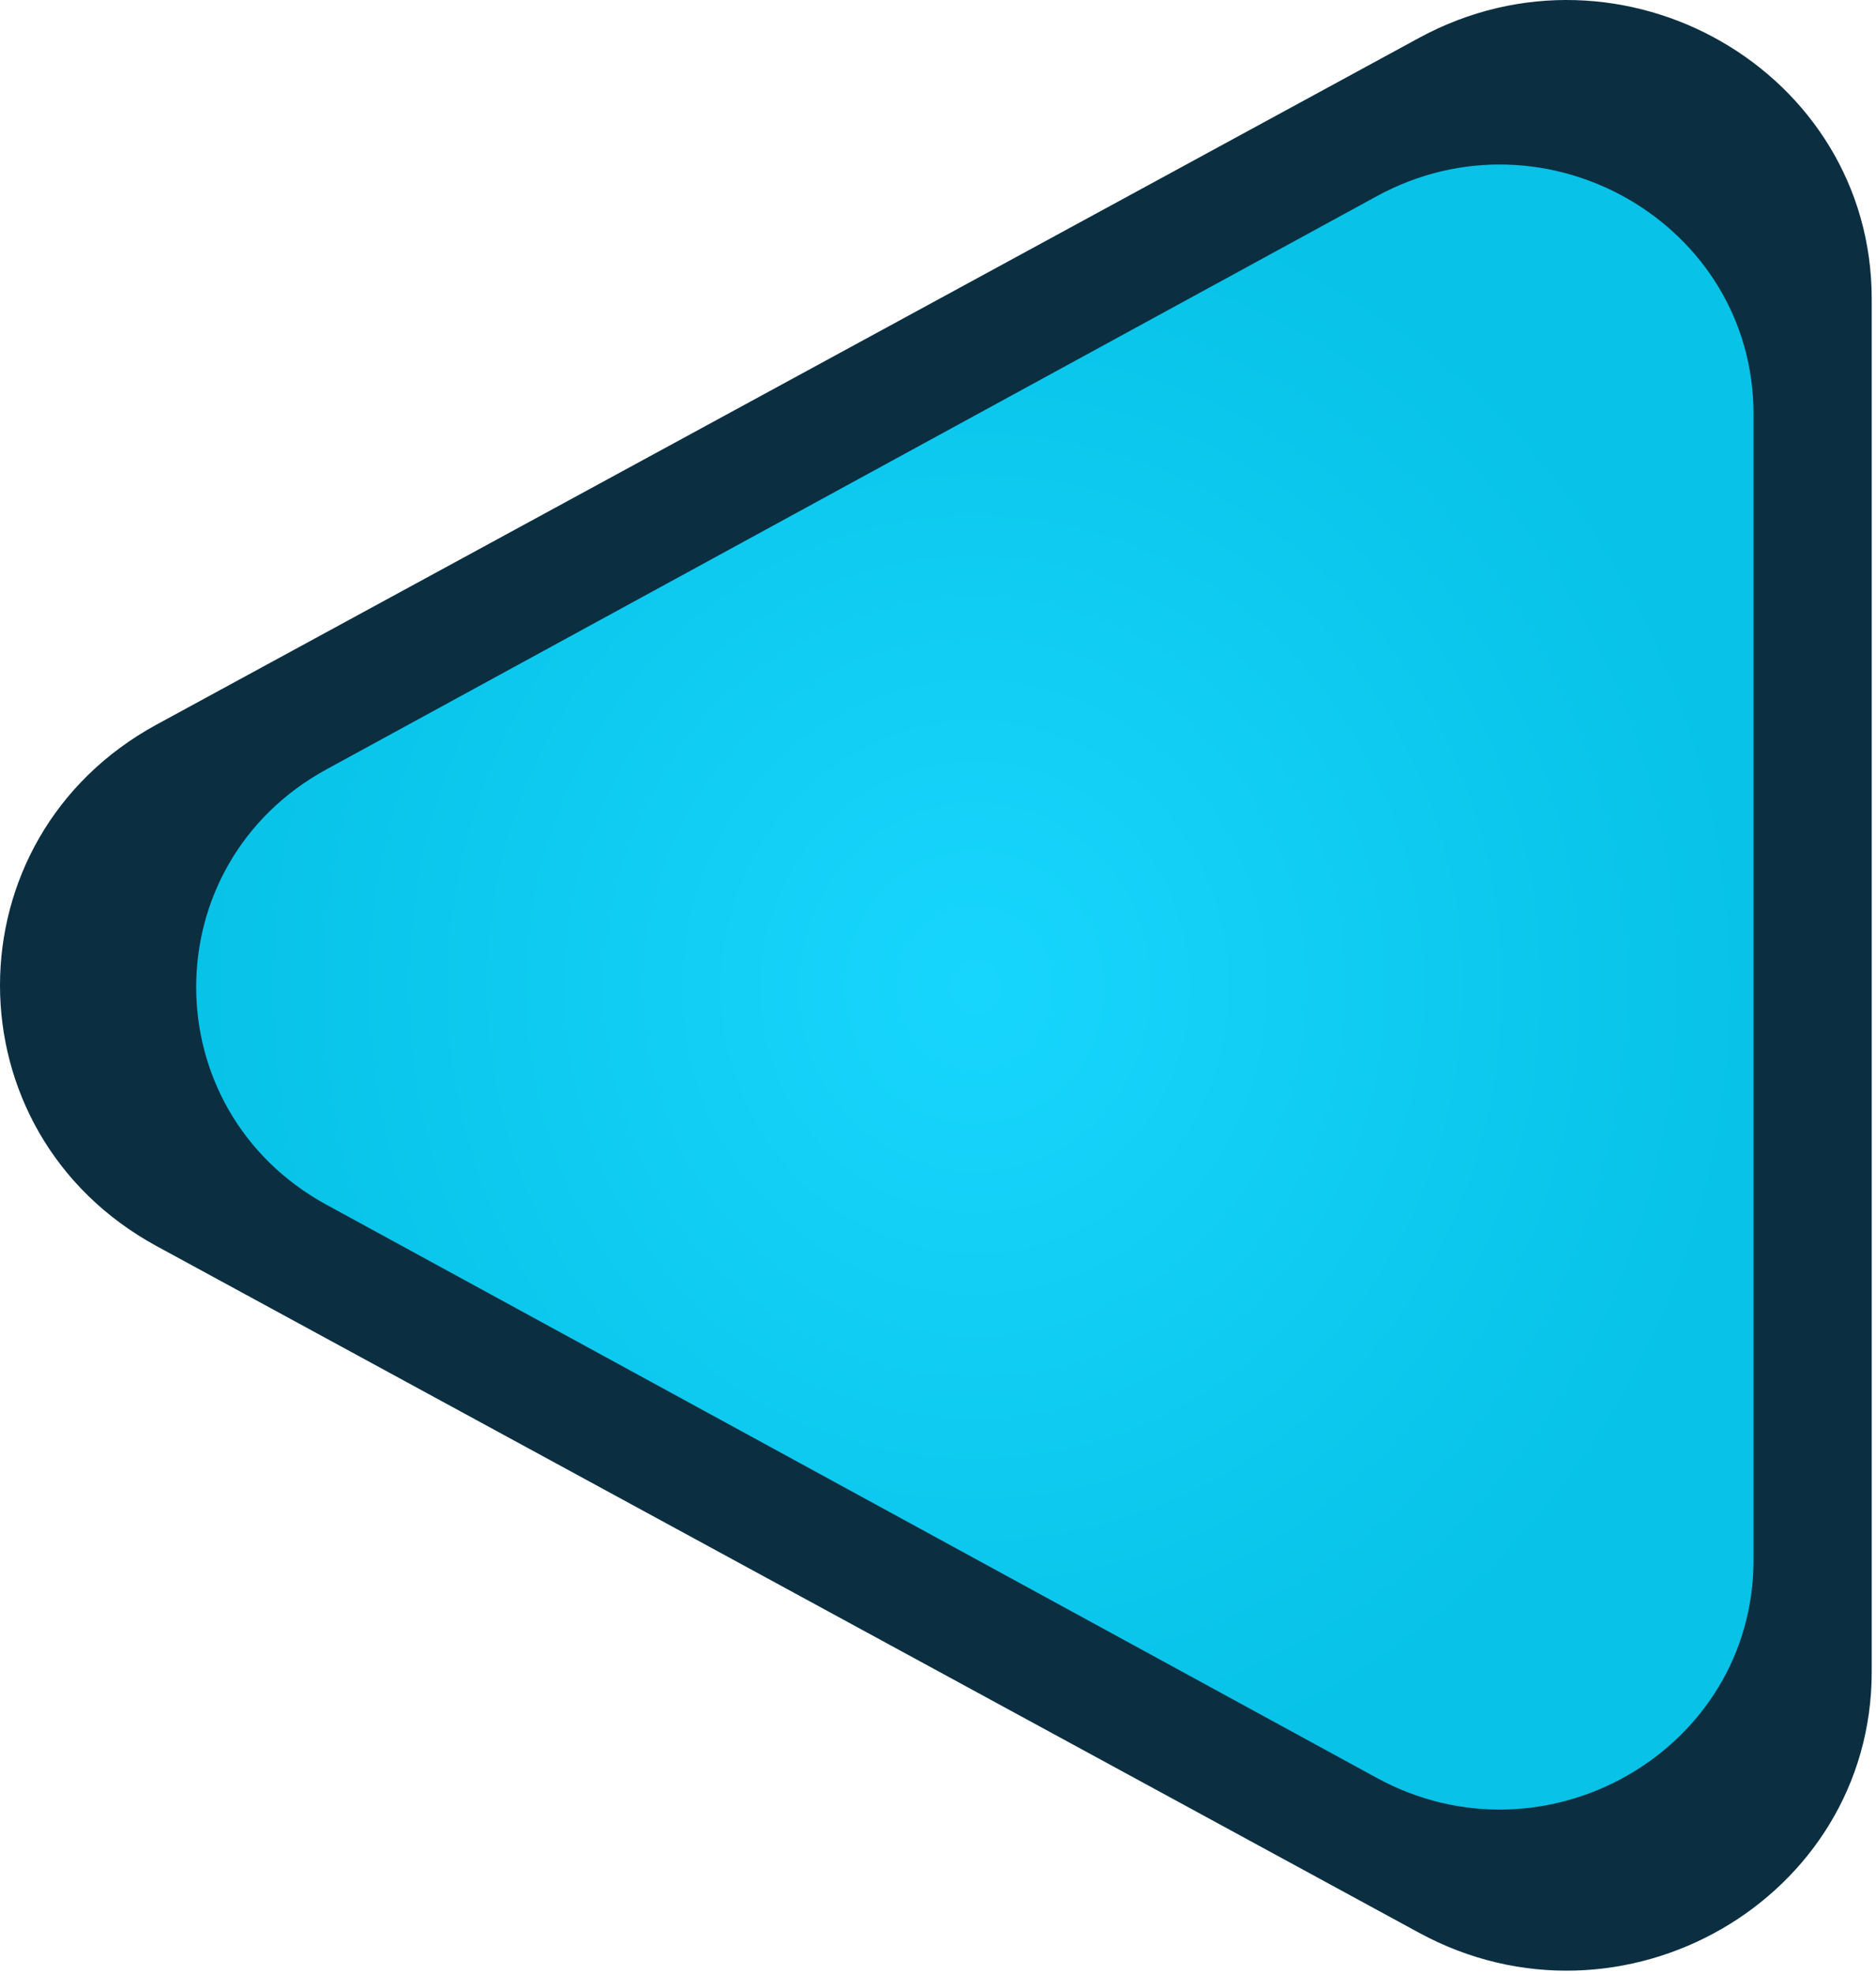 <svg width="365" height="384" viewBox="0 0 365 384" fill="none" xmlns="http://www.w3.org/2000/svg">
<g clip-path="url(#clip0_8_2)">
<path d="M30.502 140.924C-10.167 163.041 -10.167 220.292 30.502 242.409L276.065 375.945C315.592 397.44 364.167 369.462 364.167 325.203V58.131C364.167 13.87 315.592 -14.106 276.065 7.388L30.502 140.924Z" fill="#0B2F41"/>
<path d="M63.547 149.641C29.708 168.104 29.708 215.896 63.547 234.358L267.864 345.832C300.752 363.776 341.168 340.421 341.168 303.474V80.526C341.168 43.579 300.752 20.224 267.864 38.168L63.547 149.641Z" fill="url(#paint0_radial_8_2)"/>
</g>
<defs>
<radialGradient id="paint0_radial_8_2" cx="0" cy="0" r="1" gradientUnits="userSpaceOnUse" gradientTransform="translate(189.668 192) rotate(90) scale(160 151.5)">
<stop stop-color="#17D6FD"/>
<stop offset="1" stop-color="#08C2E7"/>
</radialGradient>
<clipPath id="clip0_8_2">
<rect width="365" height="384" fill="white"/>
</clipPath>
</defs>
</svg>

